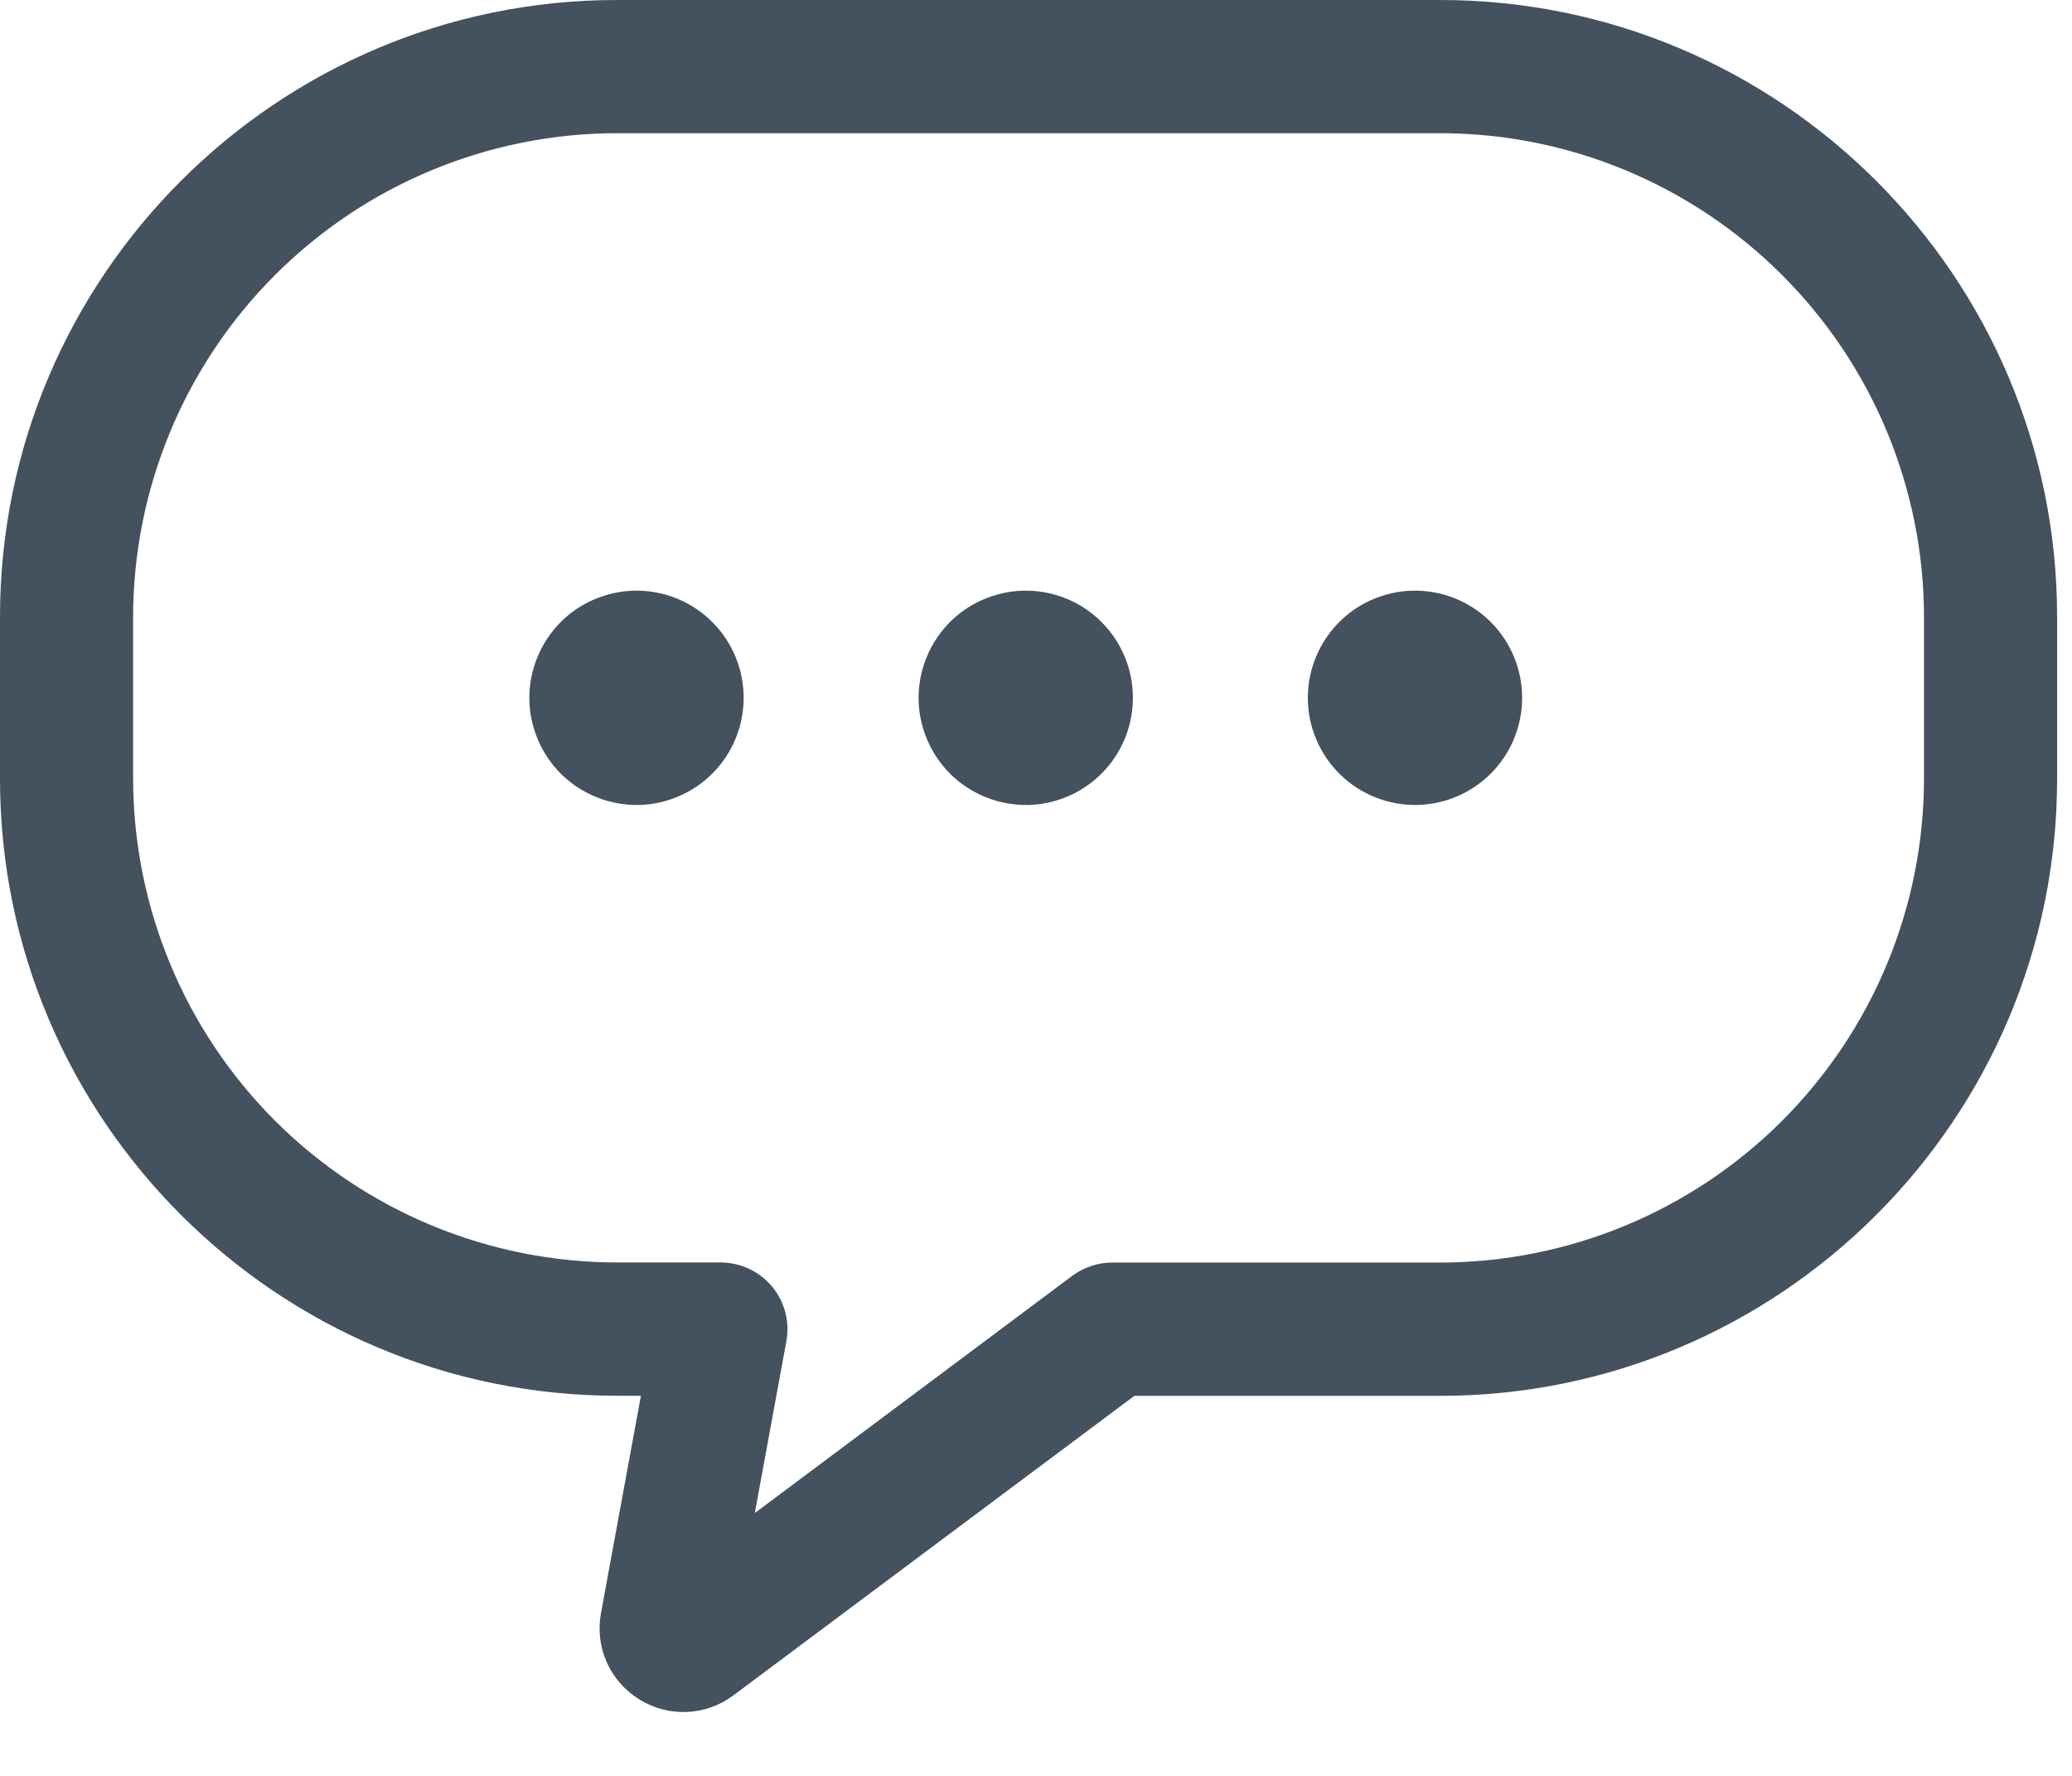 <svg width="21" height="18" viewBox="0 0 21 18" fill="none" xmlns="http://www.w3.org/2000/svg">
<path d="M14.597 0H6.253C2.805 0 0 2.805 0 6.253V7.894C0 11.342 2.805 14.147 6.253 14.147H6.496L6.091 16.35C6.028 16.695 6.179 17.038 6.478 17.224C6.623 17.315 6.791 17.359 6.962 17.352C7.132 17.345 7.297 17.286 7.433 17.184L11.497 14.148H14.597C18.044 14.148 20.849 11.343 20.849 7.895V6.253C20.85 2.805 18.045 0 14.597 0ZM19.5 7.894C19.499 9.194 18.982 10.44 18.062 11.36C17.143 12.279 15.897 12.796 14.597 12.797H11.273C11.127 12.797 10.985 12.845 10.868 12.931L7.65 15.336L7.97 13.594C7.988 13.496 7.984 13.396 7.959 13.301C7.934 13.205 7.888 13.116 7.825 13.04C7.761 12.964 7.682 12.903 7.593 12.861C7.503 12.819 7.405 12.797 7.306 12.796H6.253C4.953 12.795 3.706 12.278 2.787 11.359C1.868 10.44 1.351 9.193 1.349 7.893V6.253C1.351 4.953 1.868 3.707 2.787 2.788C3.706 1.868 4.953 1.351 6.253 1.35H14.597C15.897 1.351 17.143 1.868 18.062 2.788C18.982 3.707 19.499 4.953 19.5 6.253V7.894Z" fill="#44515E"/>
<path d="M6.48 5.987C6.335 5.983 6.191 6.009 6.056 6.062C5.92 6.114 5.797 6.194 5.693 6.295C5.59 6.396 5.507 6.517 5.451 6.651C5.394 6.784 5.365 6.928 5.365 7.073C5.365 7.218 5.394 7.361 5.451 7.495C5.507 7.629 5.59 7.75 5.693 7.851C5.797 7.952 5.92 8.031 6.056 8.084C6.191 8.137 6.335 8.162 6.48 8.159C6.763 8.151 7.032 8.033 7.229 7.831C7.427 7.628 7.537 7.356 7.537 7.073C7.537 6.79 7.427 6.518 7.229 6.315C7.032 6.112 6.763 5.995 6.48 5.987ZM10.425 5.987C10.28 5.983 10.136 6.009 10.001 6.062C9.865 6.114 9.742 6.194 9.638 6.295C9.535 6.396 9.452 6.517 9.396 6.651C9.339 6.784 9.31 6.928 9.31 7.073C9.31 7.218 9.339 7.361 9.396 7.495C9.452 7.629 9.535 7.75 9.638 7.851C9.742 7.952 9.865 8.031 10.001 8.084C10.136 8.137 10.28 8.162 10.425 8.159C10.708 8.151 10.977 8.033 11.174 7.831C11.372 7.628 11.482 7.356 11.482 7.073C11.482 6.79 11.372 6.518 11.174 6.315C10.977 6.112 10.708 5.995 10.425 5.987ZM14.37 5.987C14.225 5.983 14.081 6.009 13.945 6.062C13.81 6.114 13.687 6.194 13.584 6.295C13.48 6.396 13.397 6.517 13.341 6.651C13.284 6.784 13.255 6.928 13.255 7.073C13.255 7.218 13.284 7.361 13.341 7.495C13.397 7.629 13.48 7.75 13.584 7.851C13.687 7.952 13.81 8.031 13.945 8.084C14.081 8.137 14.225 8.162 14.37 8.159C14.653 8.151 14.922 8.033 15.119 7.831C15.317 7.628 15.427 7.356 15.427 7.073C15.427 6.79 15.317 6.518 15.119 6.315C14.922 6.112 14.653 5.995 14.37 5.987Z" fill="#44515E"/>
</svg>
